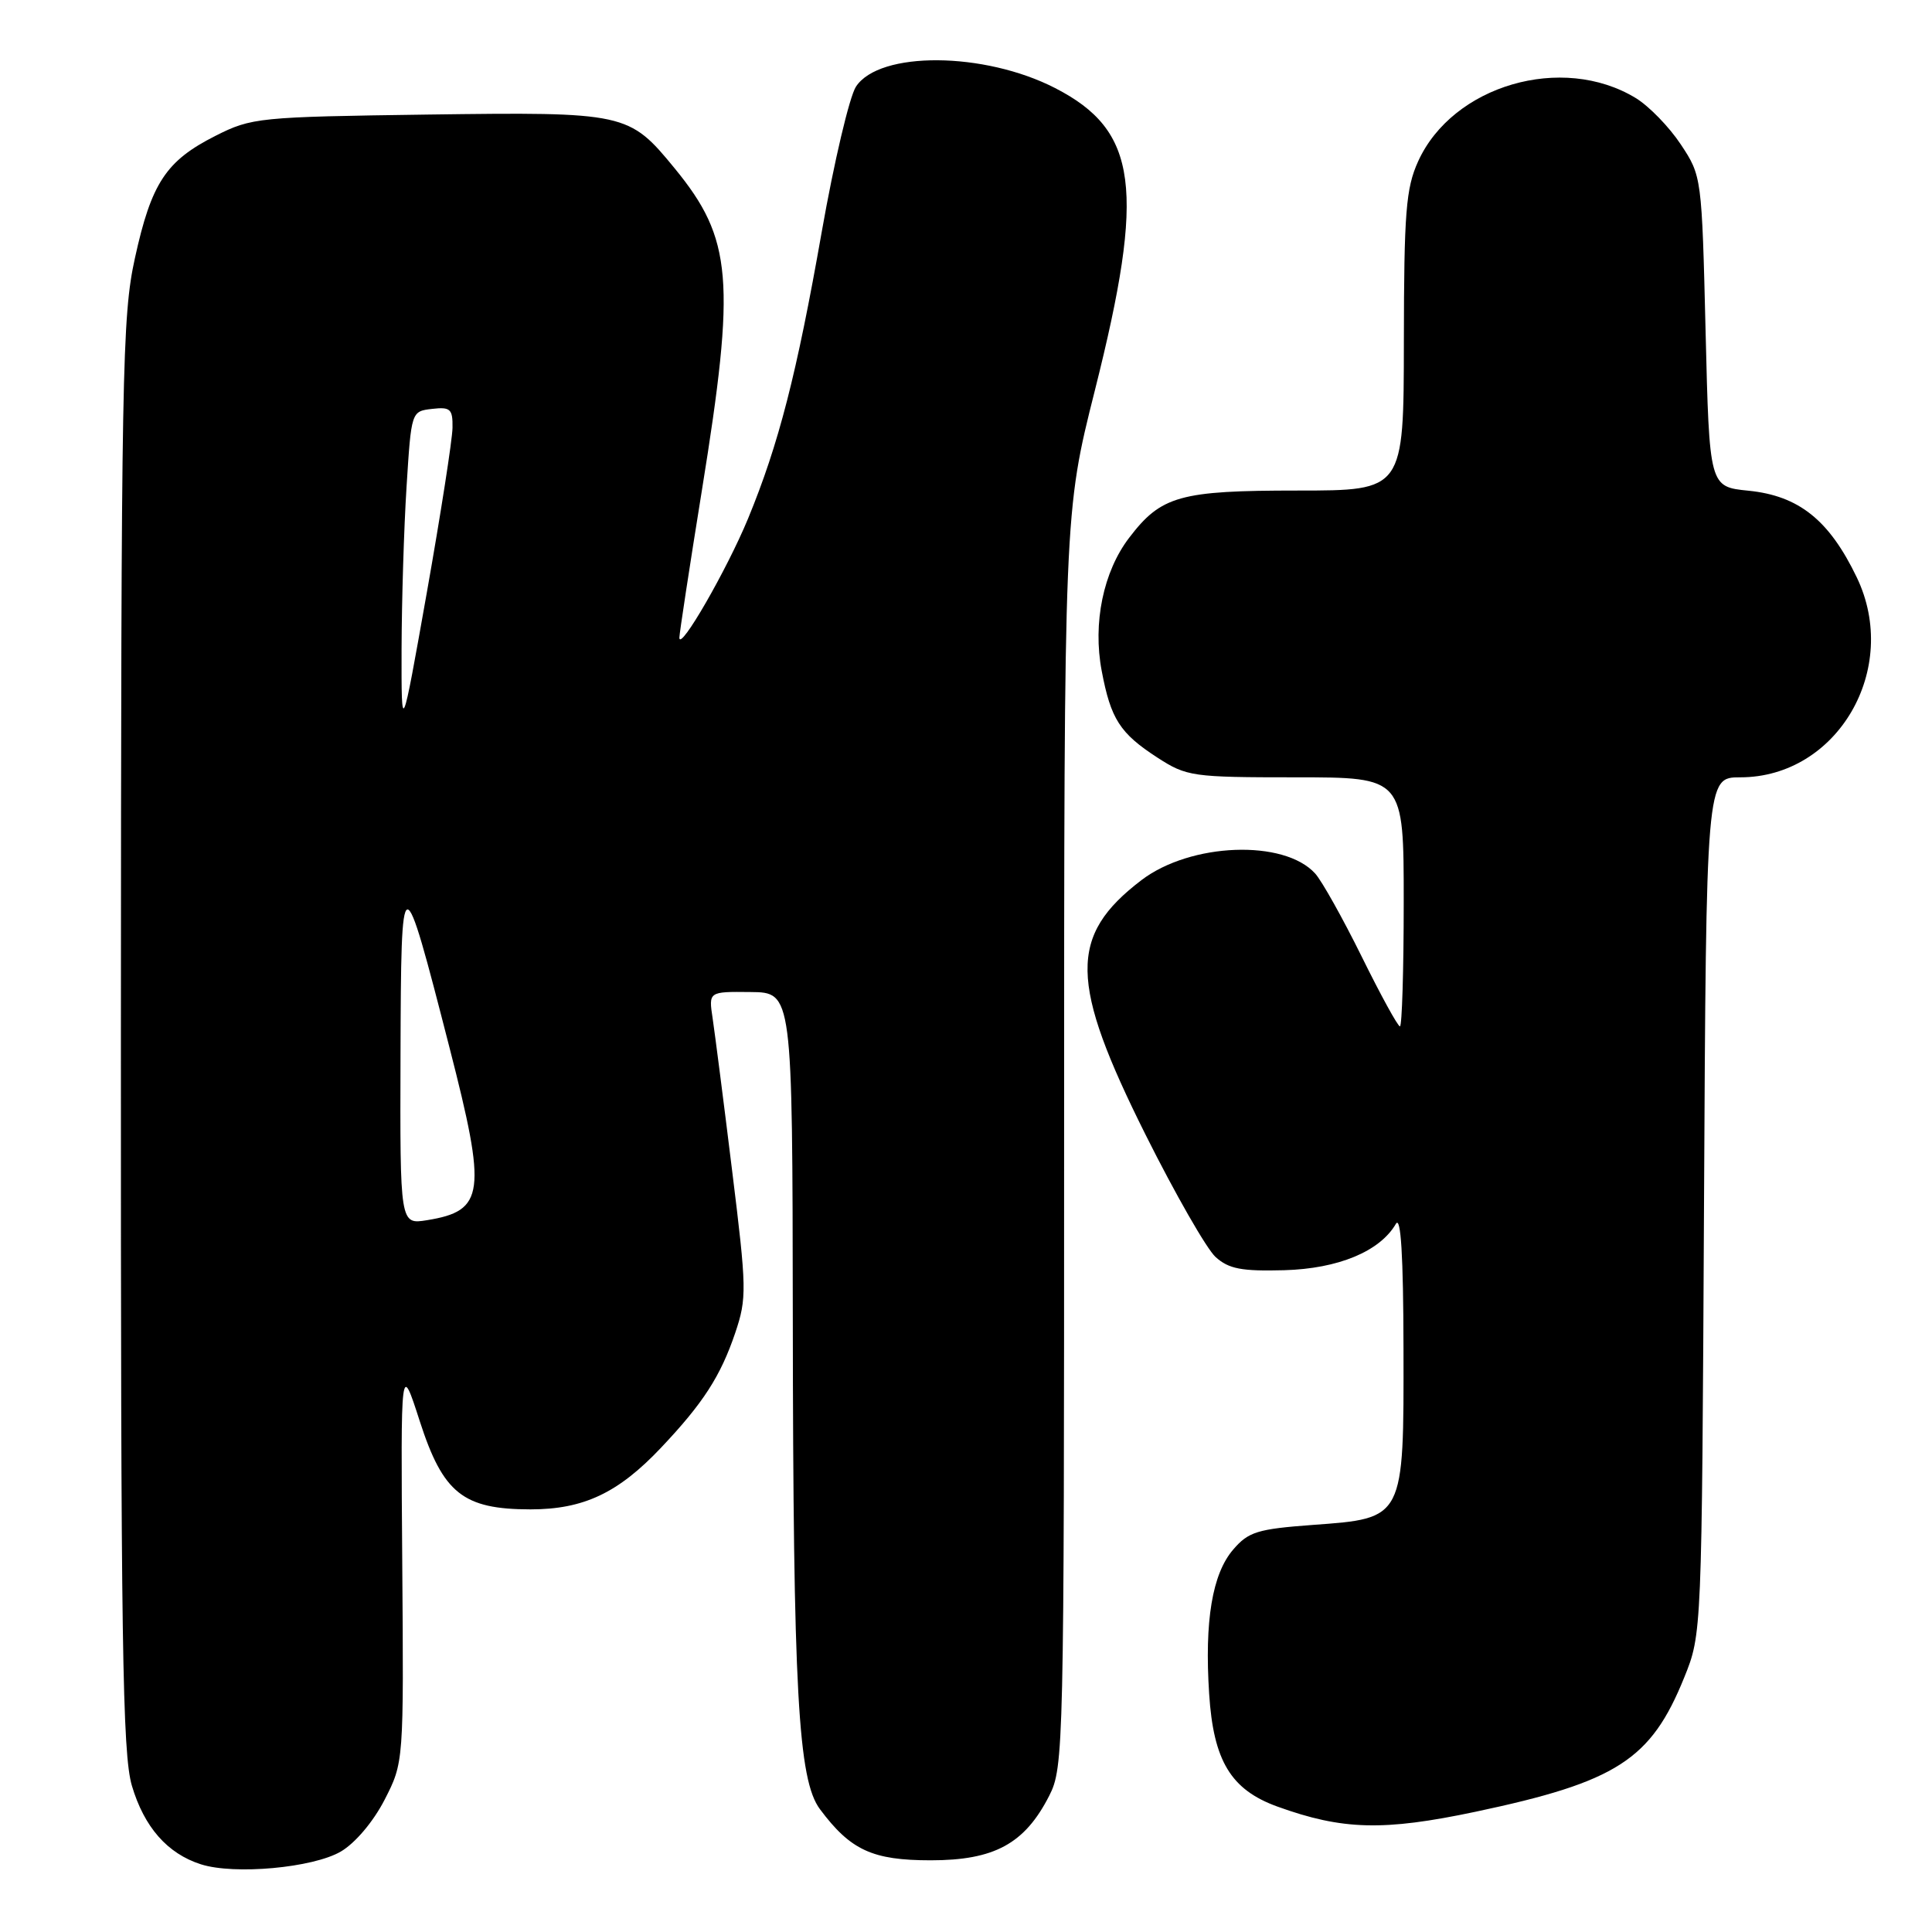 <?xml version="1.0" encoding="UTF-8" standalone="no"?>
<!DOCTYPE svg PUBLIC "-//W3C//DTD SVG 1.1//EN" "http://www.w3.org/Graphics/SVG/1.1/DTD/svg11.dtd" >
<svg xmlns="http://www.w3.org/2000/svg" xmlns:xlink="http://www.w3.org/1999/xlink" version="1.1" viewBox="0 0 256 256">
 <g >
 <path fill="currentColor"
d=" M 45.16 245.34 C 47.07 244.22 49.46 241.39 50.96 238.48 C 53.50 233.52 53.50 233.52 53.30 207.01 C 53.10 180.50 53.10 180.50 55.62 188.31 C 58.71 197.88 61.36 199.99 70.29 200.00 C 77.33 200.00 81.92 197.83 87.59 191.83 C 93.17 185.93 95.47 182.37 97.42 176.62 C 98.97 172.01 98.95 170.80 97.01 155.12 C 95.89 145.98 94.72 136.90 94.43 134.95 C 93.89 131.39 93.89 131.39 99.44 131.45 C 105.00 131.50 105.00 131.50 105.05 174.50 C 105.10 224.16 105.75 235.85 108.65 239.73 C 112.70 245.16 115.60 246.50 123.32 246.50 C 131.76 246.50 135.78 244.31 139.02 237.96 C 140.95 234.19 141.00 231.79 141.00 150.99 C 141.00 67.91 141.00 67.91 145.08 51.71 C 151.80 25.00 150.79 17.31 139.81 11.67 C 130.41 6.84 116.53 6.74 113.42 11.48 C 112.56 12.80 110.52 21.44 108.89 30.69 C 105.56 49.62 103.19 58.84 99.12 68.72 C 96.31 75.51 90.05 86.38 90.02 84.50 C 90.02 83.95 91.36 75.17 93.00 65.00 C 97.51 37.07 97.06 31.66 89.40 22.31 C 83.34 14.92 82.93 14.83 56.67 15.18 C 34.25 15.49 33.34 15.58 28.55 18.00 C 22.00 21.31 20.06 24.24 17.88 34.19 C 16.18 41.91 16.05 49.19 16.02 137.07 C 16.00 217.75 16.22 232.37 17.48 236.63 C 19.11 242.11 22.18 245.61 26.62 247.03 C 31.06 248.45 41.46 247.50 45.16 245.34 Z  M 195.50 240.07 C 214.22 236.11 218.76 233.19 223.17 222.27 C 225.50 216.50 225.50 216.50 225.79 159.75 C 226.08 103.00 226.08 103.00 230.59 103.00 C 243.48 103.00 251.86 88.62 246.03 76.50 C 242.38 68.91 238.36 65.69 231.67 65.02 C 226.50 64.50 226.50 64.50 226.00 43.92 C 225.50 23.45 225.49 23.32 222.71 19.13 C 221.18 16.82 218.49 14.05 216.74 12.99 C 207.01 7.07 192.49 11.30 187.91 21.38 C 186.29 24.95 186.04 28.13 186.02 45.25 C 186.00 65.00 186.00 65.00 171.95 65.00 C 156.32 65.00 153.86 65.69 149.61 71.27 C 146.19 75.75 144.78 82.58 145.98 88.89 C 147.19 95.29 148.39 97.16 153.37 100.39 C 157.24 102.89 157.98 103.00 171.70 103.00 C 186.00 103.00 186.00 103.00 186.00 119.50 C 186.00 128.57 185.77 136.00 185.50 136.00 C 185.22 136.00 182.94 131.84 180.43 126.75 C 177.92 121.67 175.15 116.72 174.27 115.75 C 170.15 111.19 157.76 111.66 151.25 116.62 C 141.58 124.00 141.68 130.12 151.80 150.37 C 155.72 158.21 159.89 165.49 161.07 166.56 C 162.82 168.14 164.52 168.46 170.15 168.31 C 177.32 168.11 182.84 165.82 184.96 162.17 C 185.62 161.04 185.95 166.36 185.97 178.64 C 186.01 201.36 186.11 201.17 173.95 202.06 C 166.64 202.60 165.42 202.97 163.41 205.32 C 160.63 208.54 159.59 214.77 160.22 224.46 C 160.79 233.33 163.10 237.15 169.26 239.38 C 177.90 242.50 183.31 242.64 195.50 240.07 Z  M 53.07 139.88 C 53.15 114.23 53.25 114.22 59.57 138.85 C 64.52 158.12 64.22 160.44 56.59 161.68 C 53.00 162.26 53.00 162.26 53.07 139.88 Z  M 53.21 86.00 C 53.23 79.67 53.52 70.00 53.87 64.50 C 54.50 54.51 54.50 54.50 57.25 54.18 C 59.68 53.90 60.00 54.19 59.96 56.68 C 59.94 58.23 58.41 68.05 56.56 78.50 C 53.19 97.50 53.19 97.50 53.21 86.00 Z "/>
</g>
</svg>